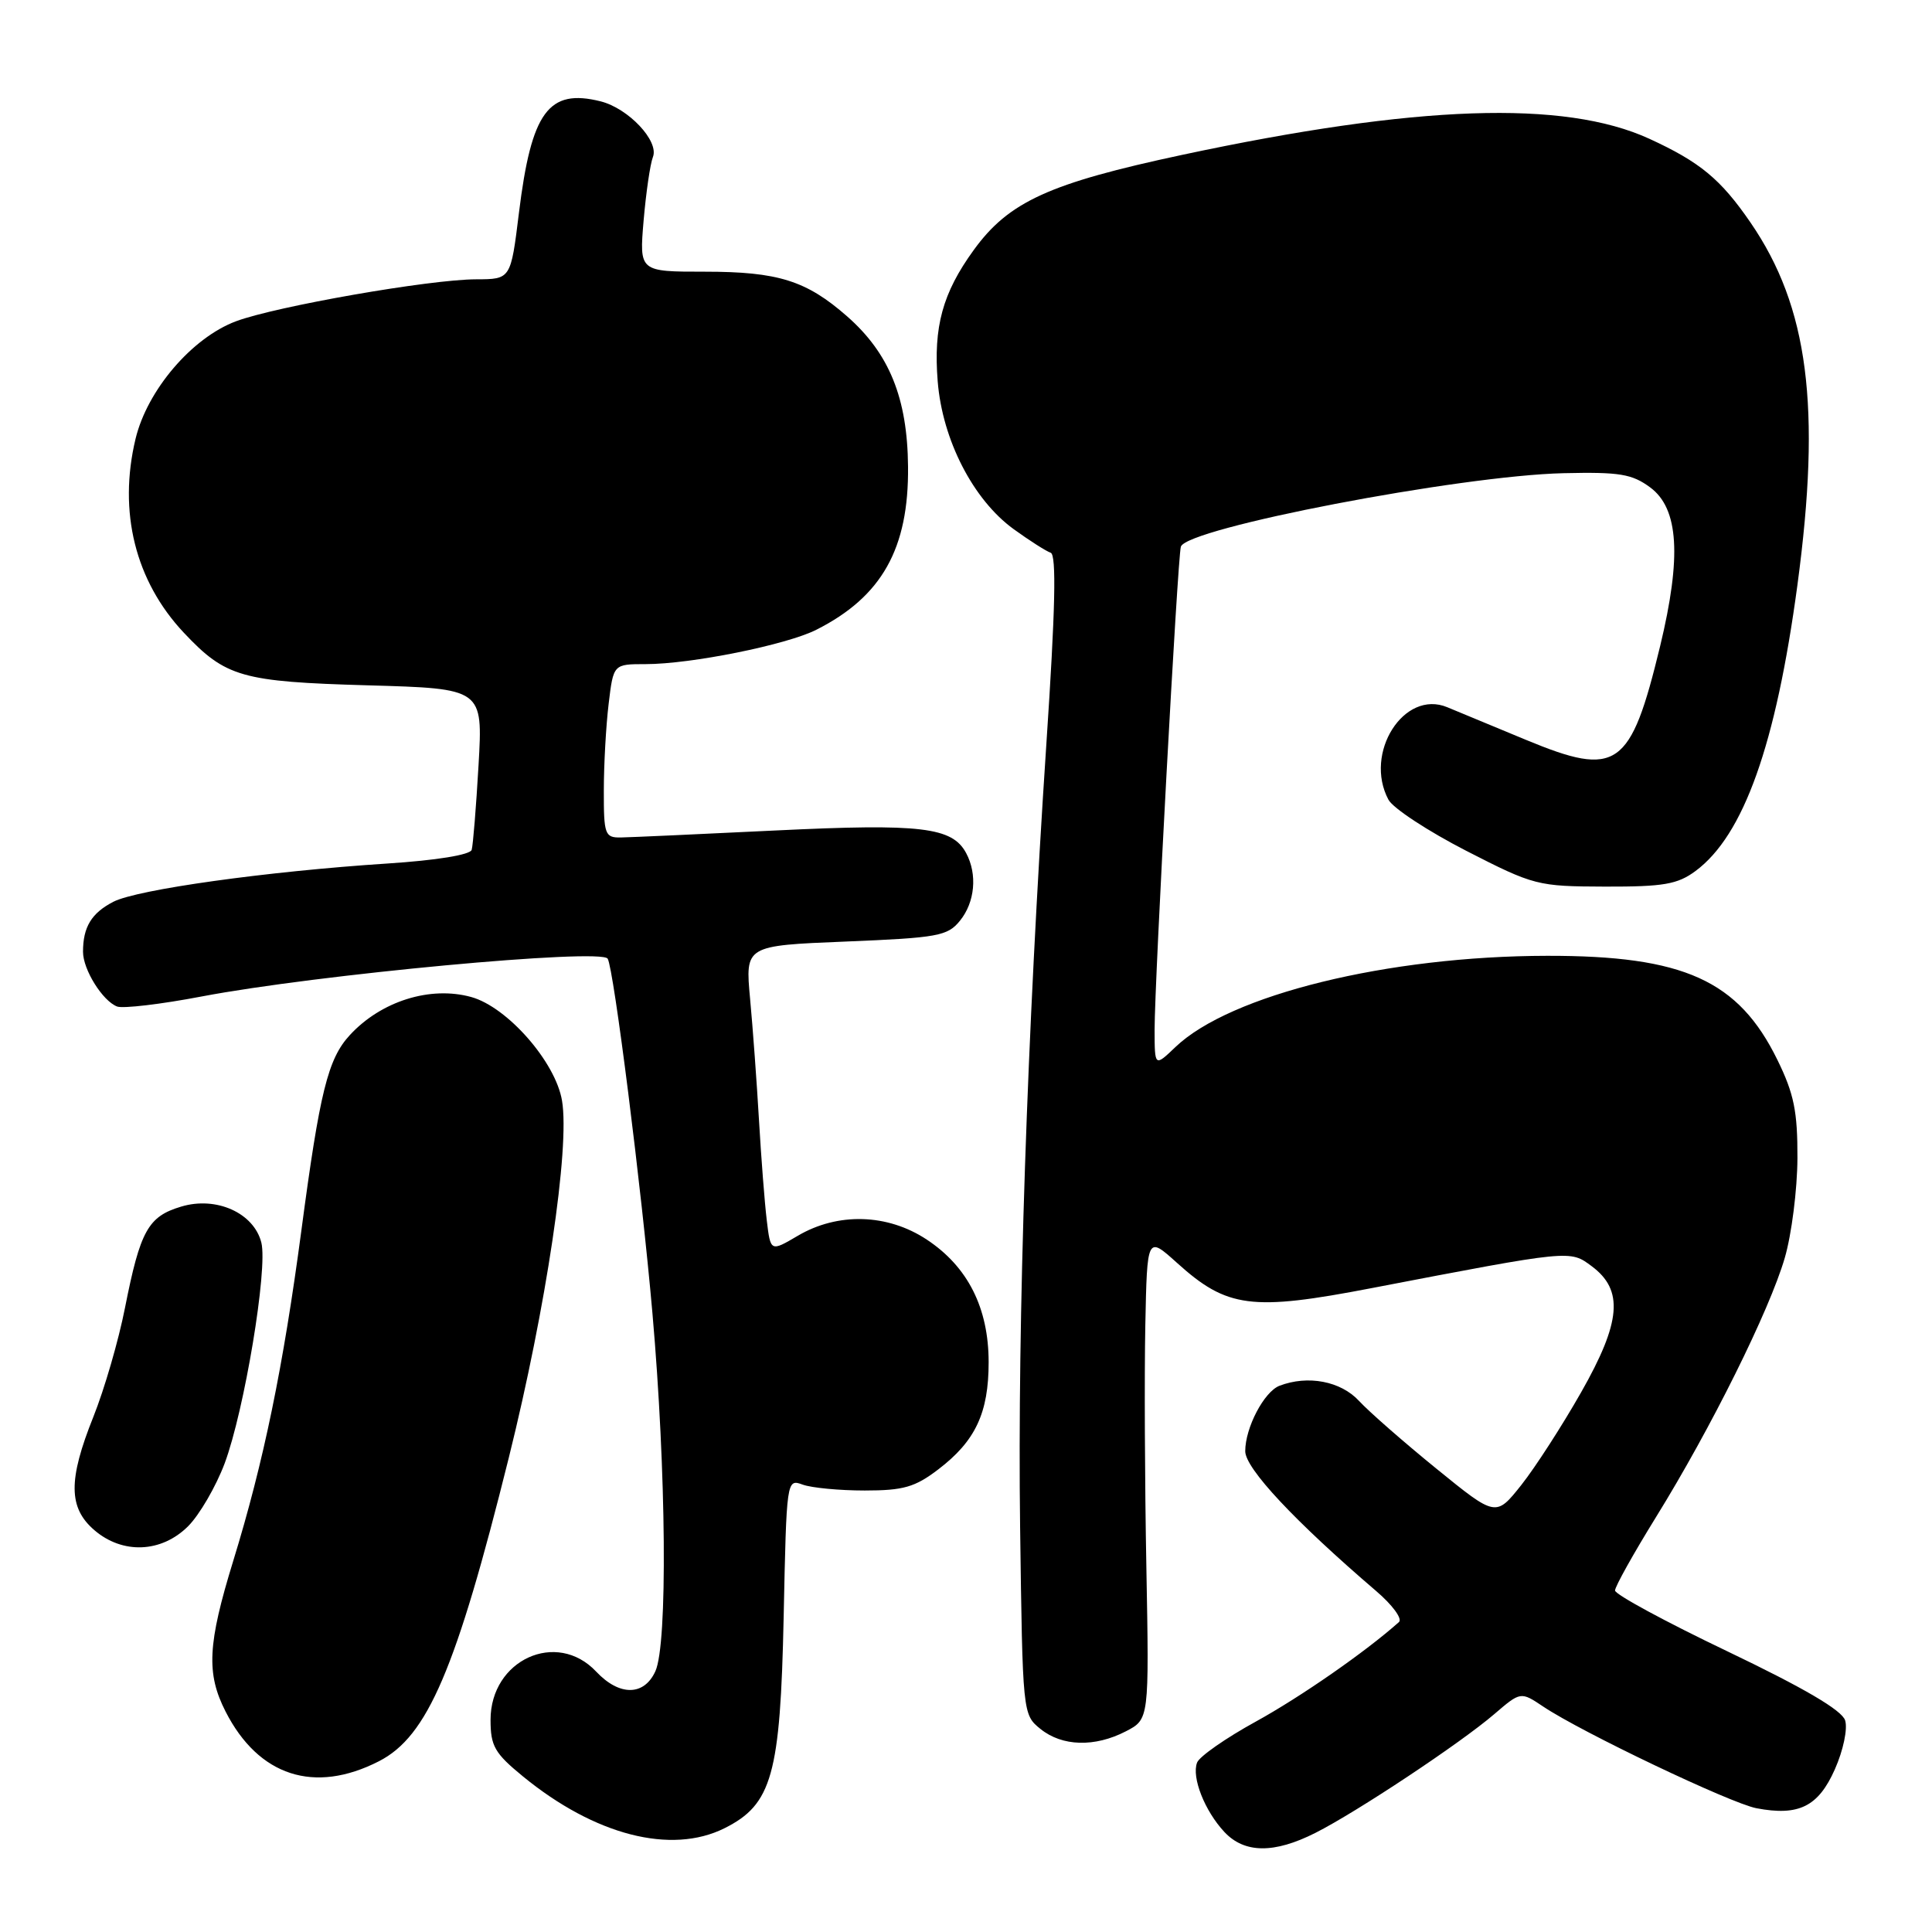 <?xml version="1.0" encoding="UTF-8" standalone="no"?>
<!DOCTYPE svg PUBLIC "-//W3C//DTD SVG 1.1//EN" "http://www.w3.org/Graphics/SVG/1.1/DTD/svg11.dtd" >
<svg xmlns="http://www.w3.org/2000/svg" xmlns:xlink="http://www.w3.org/1999/xlink" version="1.1" viewBox="0 0 256 256">
 <g >
 <path fill="currentColor"
d=" M 174.29 242.87 C 179.75 240.12 193.52 230.98 198.00 227.13 C 201.50 224.13 201.50 224.13 204.50 226.14 C 209.58 229.54 229.32 238.95 232.74 239.60 C 238.35 240.67 240.94 239.38 243.13 234.44 C 244.25 231.91 244.84 229.08 244.49 227.96 C 244.06 226.61 239.06 223.68 228.93 218.83 C 220.72 214.91 214.00 211.27 214.00 210.75 C 214.00 210.23 216.44 205.86 219.42 201.04 C 226.70 189.28 234.47 173.63 236.49 166.68 C 237.40 163.57 238.15 157.62 238.17 153.47 C 238.19 147.28 237.72 144.94 235.52 140.45 C 230.36 129.90 223.11 126.62 205.00 126.65 C 183.89 126.68 163.00 131.81 155.75 138.74 C 153.00 141.37 153.00 141.37 152.99 136.44 C 152.99 130.06 156.04 73.83 156.47 72.44 C 157.23 69.97 193.42 63.02 207.18 62.70 C 214.62 62.53 216.25 62.80 218.68 64.60 C 222.44 67.40 222.83 73.78 219.98 85.60 C 216.05 101.82 214.30 103.05 202.21 98.04 C 197.97 96.28 193.27 94.33 191.77 93.71 C 186.04 91.33 180.67 99.78 183.98 105.97 C 184.59 107.10 189.23 110.14 194.29 112.74 C 203.27 117.34 203.73 117.45 212.67 117.48 C 220.44 117.50 222.28 117.18 224.67 115.41 C 231.05 110.68 235.32 98.69 238.17 77.50 C 241.34 53.92 239.62 40.66 231.96 29.50 C 228.00 23.73 225.26 21.47 218.53 18.38 C 207.25 13.22 187.72 13.89 156.69 20.51 C 139.03 24.28 133.66 26.72 129.01 33.15 C 124.90 38.82 123.67 43.30 124.25 50.53 C 124.87 58.29 128.95 66.22 134.31 70.11 C 136.41 71.63 138.62 73.04 139.22 73.24 C 140.00 73.50 139.84 80.76 138.65 98.55 C 136.09 137.04 134.81 175.05 135.17 202.34 C 135.50 227.06 135.51 227.19 137.86 229.09 C 140.74 231.42 145.06 231.54 149.18 229.41 C 152.27 227.81 152.27 227.81 151.90 207.66 C 151.69 196.57 151.63 182.16 151.76 175.63 C 152.00 163.77 152.00 163.77 155.94 167.32 C 162.59 173.33 165.82 173.75 181.76 170.68 C 208.26 165.59 208.01 165.62 210.91 167.78 C 215.17 170.94 214.81 175.17 209.50 184.50 C 207.00 188.90 203.44 194.42 201.59 196.76 C 198.21 201.01 198.21 201.01 190.36 194.63 C 186.04 191.12 181.41 187.07 180.08 185.63 C 177.66 183.01 173.30 182.18 169.54 183.62 C 167.50 184.41 165.00 189.17 165.00 192.29 C 165.00 194.57 171.55 201.57 182.37 210.84 C 184.50 212.66 185.85 214.50 185.37 214.93 C 180.97 218.86 172.33 224.86 166.40 228.12 C 162.43 230.30 158.93 232.74 158.62 233.55 C 157.87 235.50 159.63 239.96 162.24 242.75 C 164.90 245.59 168.83 245.63 174.29 242.87 Z  M 96.00 242.25 C 102.30 239.10 103.40 235.18 103.84 214.22 C 104.22 196.03 104.23 195.94 106.36 196.72 C 107.54 197.15 111.24 197.50 114.58 197.50 C 119.70 197.50 121.24 197.06 124.33 194.70 C 129.25 190.95 131.00 187.22 131.00 180.51 C 131.00 173.32 128.25 167.85 122.80 164.25 C 117.60 160.81 111.00 160.62 105.69 163.76 C 102.10 165.87 102.10 165.87 101.60 161.69 C 101.32 159.38 100.86 153.42 100.57 148.43 C 100.28 143.44 99.75 136.19 99.39 132.33 C 98.74 125.30 98.74 125.30 112.07 124.76 C 124.29 124.26 125.56 124.03 127.20 122.00 C 129.19 119.55 129.53 115.85 128.02 113.04 C 126.18 109.60 122.07 109.11 102.82 110.04 C 92.74 110.53 83.49 110.95 82.25 110.97 C 80.15 111.00 80.00 110.58 80.01 104.75 C 80.01 101.31 80.30 96.14 80.65 93.25 C 81.28 88.00 81.28 88.00 85.55 88.00 C 91.54 88.00 104.22 85.45 108.18 83.44 C 116.85 79.06 120.43 72.69 120.32 61.82 C 120.24 52.74 117.83 46.82 112.25 41.92 C 106.85 37.18 103.10 36.00 93.39 36.00 C 84.71 36.00 84.71 36.00 85.28 29.25 C 85.60 25.54 86.15 21.73 86.52 20.79 C 87.34 18.68 83.27 14.36 79.59 13.43 C 72.68 11.70 70.41 14.80 68.76 28.22 C 67.68 37.00 67.68 37.00 63.09 37.01 C 56.96 37.02 36.57 40.59 31.27 42.57 C 25.44 44.75 19.51 51.69 17.96 58.15 C 15.64 67.83 17.93 77.00 24.36 83.84 C 29.91 89.73 32.01 90.33 48.75 90.81 C 63.99 91.24 63.99 91.24 63.41 101.37 C 63.09 106.94 62.68 112.00 62.50 112.61 C 62.30 113.27 57.82 114.00 51.34 114.42 C 35.35 115.46 18.18 117.86 15.02 119.49 C 12.12 120.99 11.00 122.83 11.00 126.12 C 11.00 128.48 13.59 132.63 15.52 133.37 C 16.29 133.66 21.33 133.07 26.71 132.04 C 42.02 129.13 79.65 125.62 80.52 127.03 C 81.32 128.32 85.02 157.60 86.45 174.00 C 88.29 194.99 88.48 217.85 86.84 221.45 C 85.34 224.74 82.07 224.76 79.00 221.50 C 73.77 215.93 65.00 219.93 65.00 227.89 C 65.00 231.36 65.54 232.31 69.29 235.38 C 78.81 243.18 88.93 245.78 96.00 242.25 Z  M 50.20 233.38 C 56.65 230.09 60.43 221.24 67.42 193.15 C 72.37 173.24 75.53 152.08 74.47 145.84 C 73.61 140.71 67.22 133.43 62.44 132.11 C 57.01 130.61 50.49 132.66 46.35 137.16 C 43.45 140.30 42.37 144.69 39.94 163.00 C 37.53 181.14 34.94 193.71 30.91 206.81 C 27.51 217.85 27.31 221.73 29.89 226.79 C 34.26 235.35 41.65 237.75 50.20 233.38 Z  M 24.92 202.24 C 26.44 200.72 28.62 196.96 29.77 193.90 C 32.38 186.90 35.50 168.14 34.63 164.65 C 33.64 160.72 28.66 158.48 24.01 159.88 C 19.62 161.19 18.59 163.05 16.56 173.30 C 15.72 177.59 13.83 184.09 12.37 187.74 C 9.02 196.10 9.06 199.79 12.50 202.75 C 16.24 205.97 21.39 205.76 24.92 202.24 Z "/>
</g>
</svg>